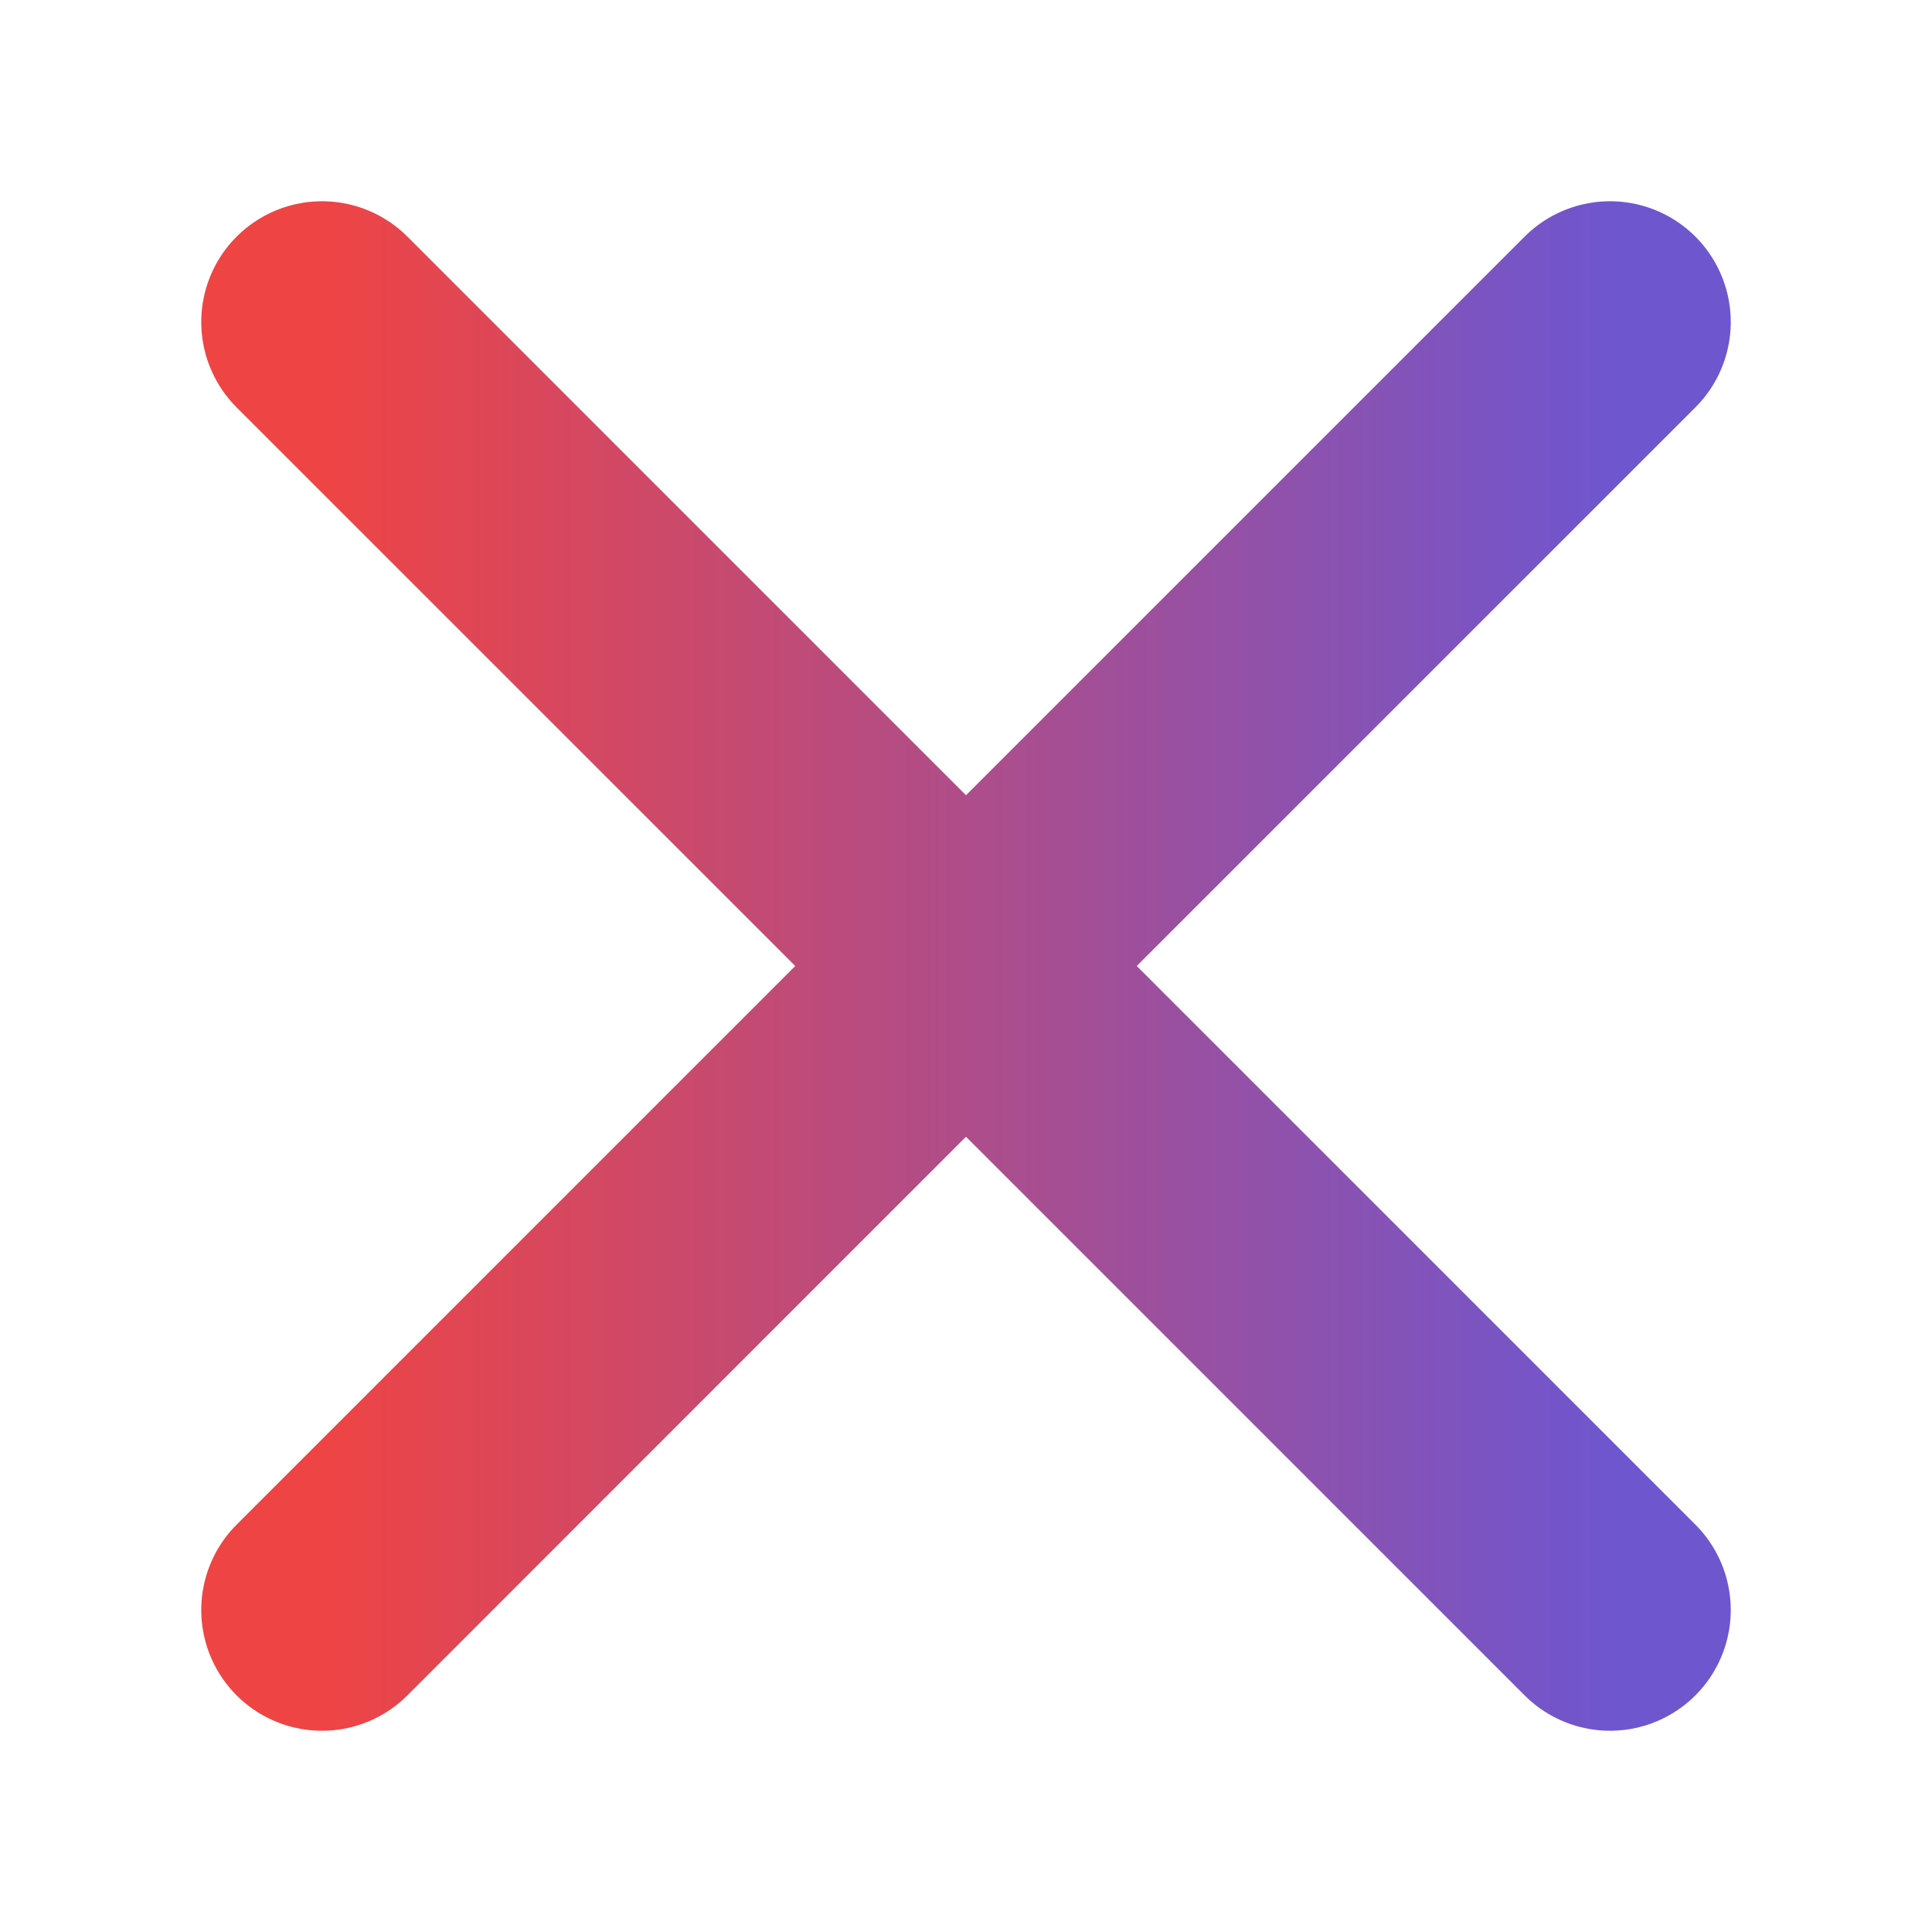 <?xml version="1.0" encoding="utf-8" ?>
<svg baseProfile="full" height="24px" version="1.1" width="24px" xmlns="http://www.w3.org/2000/svg" xmlns:ev="http://www.w3.org/2001/xml-events" xmlns:xlink="http://www.w3.org/1999/xlink"><defs><linearGradient id="closeGradient" x1="0" x2="1" y1="0.5" y2="0.5"><stop offset="0" stop-color="#EF4444" /><stop offset="1" stop-color="#6E56CF" /></linearGradient></defs><line stroke="url(#closeGradient)" stroke-linecap="round" stroke-width="3" x1="4" x2="20" y1="4" y2="20" /><line stroke="url(#closeGradient)" stroke-linecap="round" stroke-width="3" x1="4" x2="20" y1="20" y2="4" /></svg>